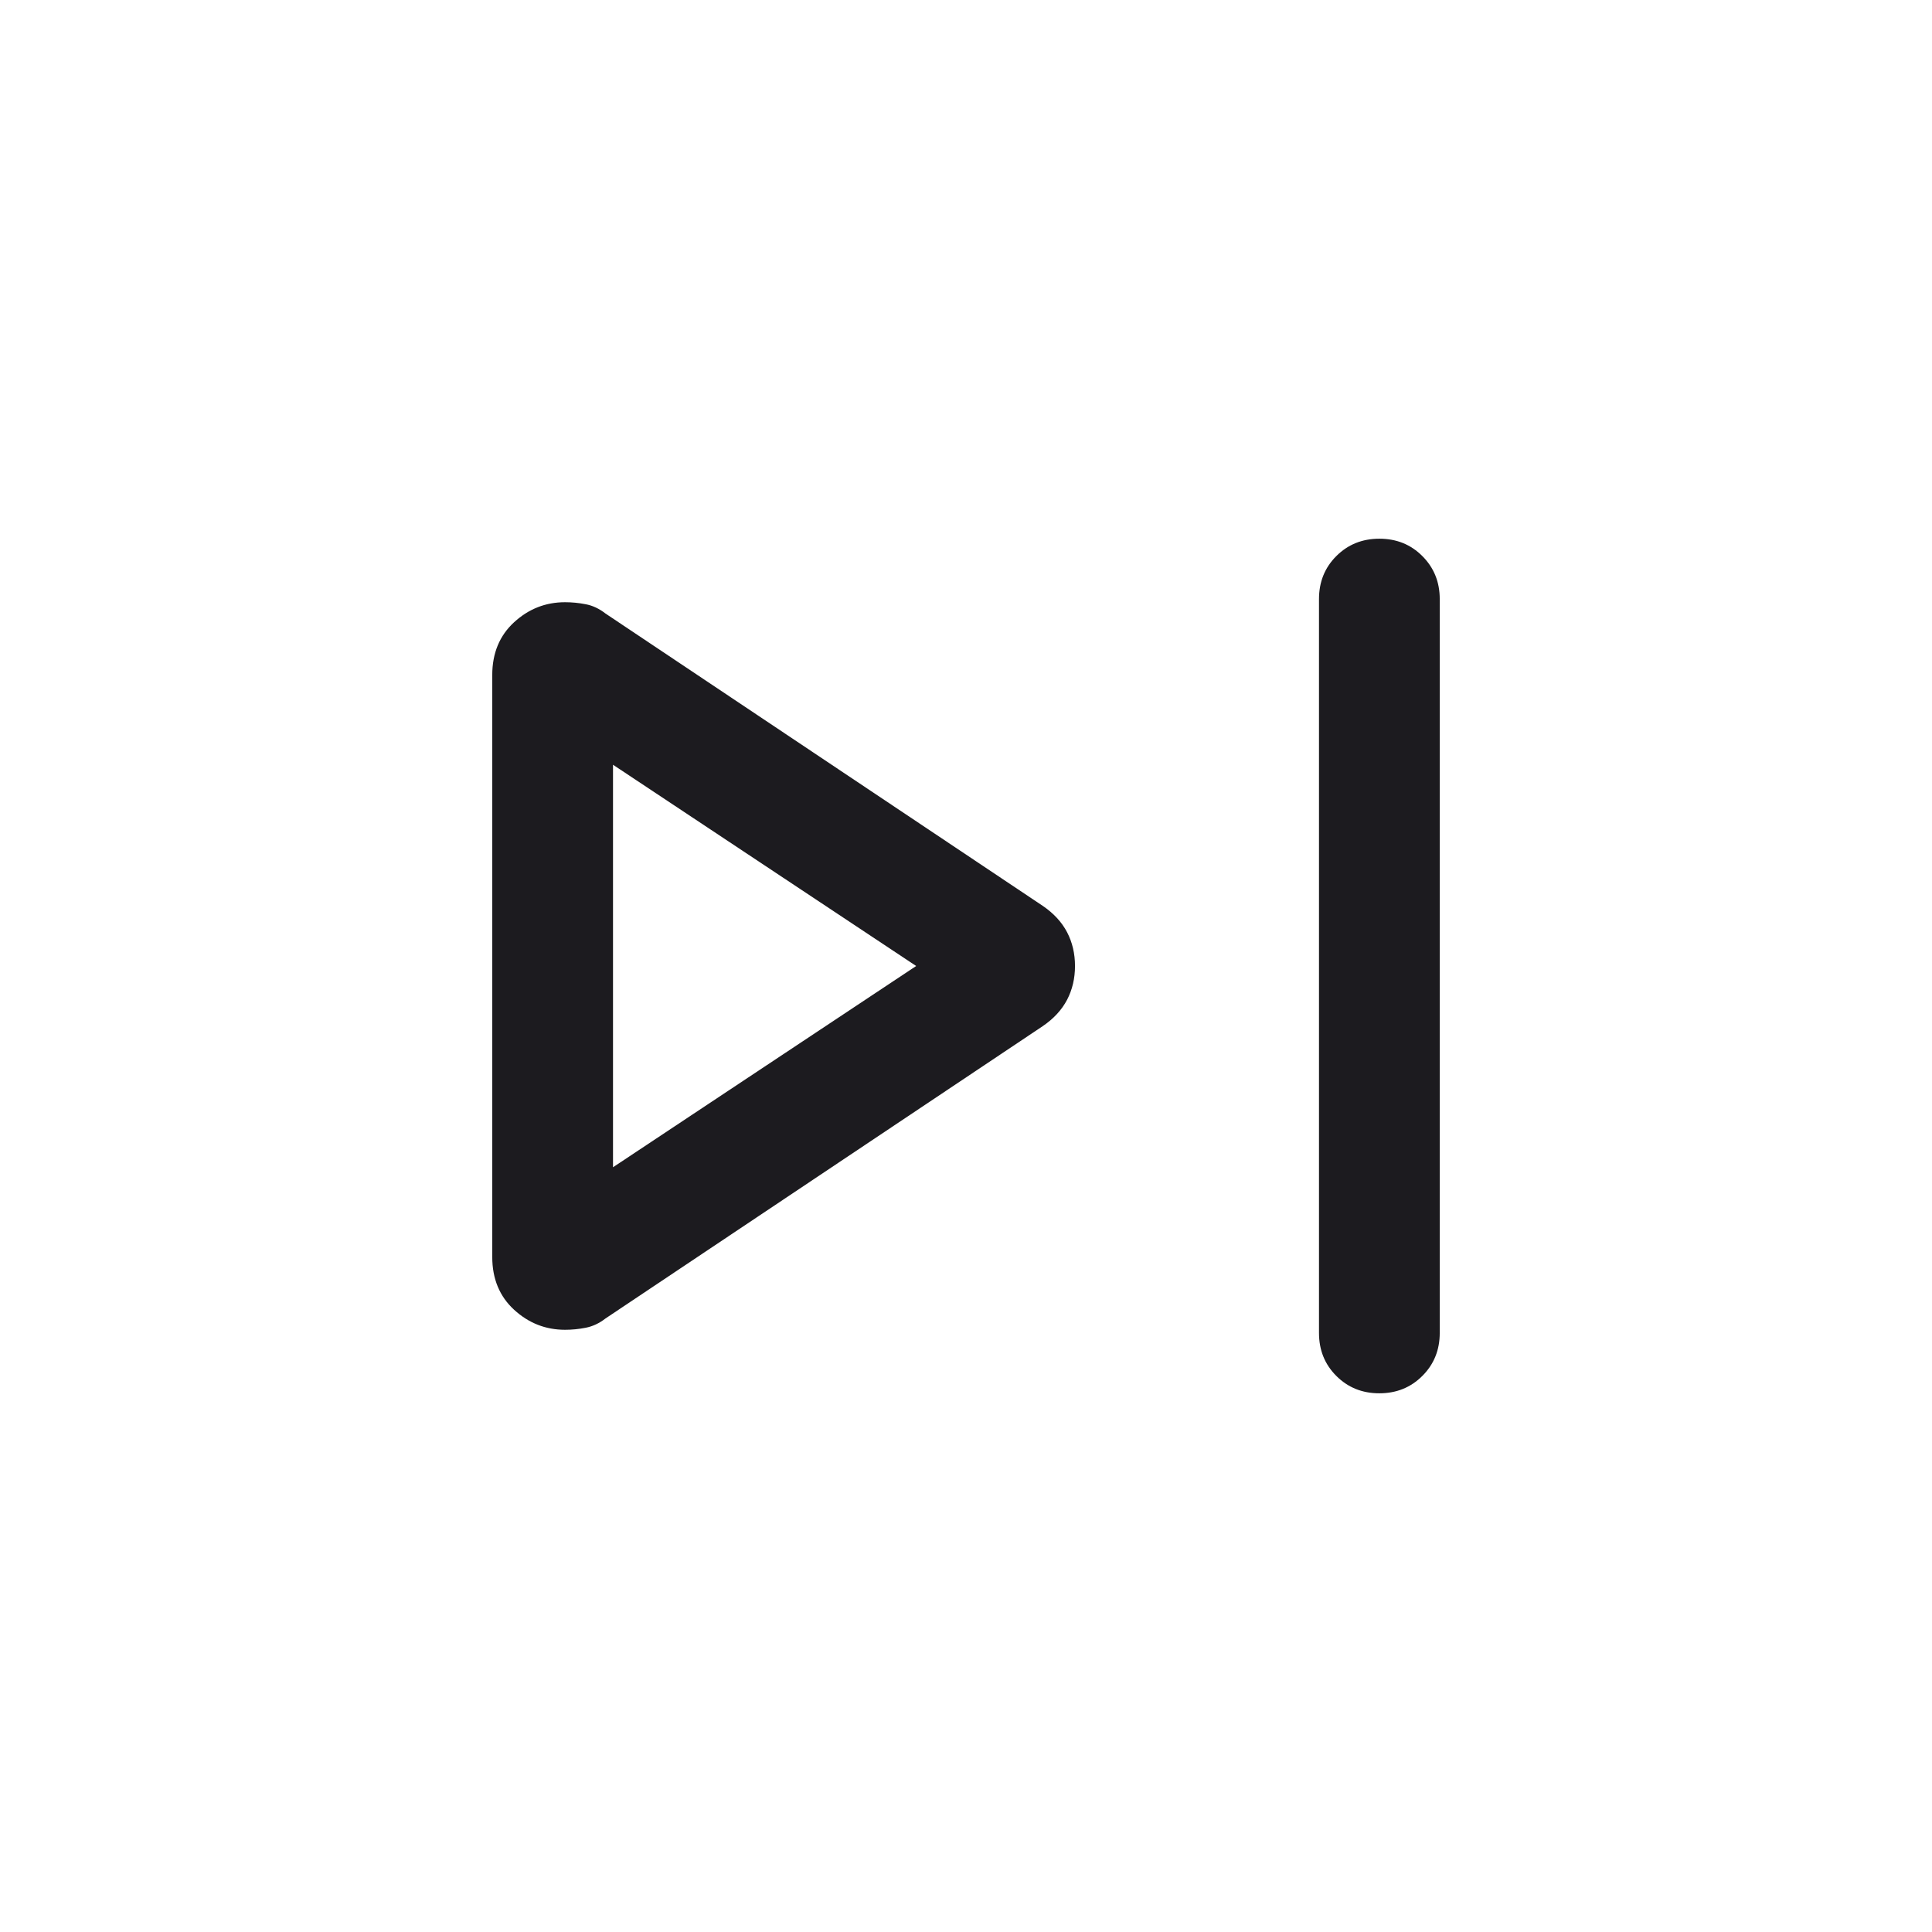 <svg width="24" height="24" viewBox="0 0 24 24" fill="none" xmlns="http://www.w3.org/2000/svg">
<mask id="mask0_362_612" style="mask-type:alpha" maskUnits="userSpaceOnUse" x="0" y="0" width="24" height="24">
<rect width="24" height="24" fill="#D9D9D9"/>
</mask>
<g mask="url(#mask0_362_612)">
<path d="M16.385 16.558V7.442C16.385 7.23 16.456 7.052 16.6 6.908C16.744 6.764 16.922 6.692 17.135 6.692C17.348 6.692 17.526 6.764 17.669 6.908C17.813 7.052 17.885 7.23 17.885 7.442V16.558C17.885 16.77 17.813 16.948 17.669 17.092C17.525 17.236 17.347 17.308 17.134 17.308C16.922 17.308 16.744 17.236 16.6 17.092C16.456 16.948 16.385 16.77 16.385 16.558ZM6.115 15.615V8.385C6.115 8.114 6.206 7.895 6.387 7.729C6.567 7.564 6.778 7.481 7.019 7.481C7.103 7.481 7.188 7.489 7.275 7.506C7.362 7.522 7.444 7.561 7.521 7.621L12.952 11.252C13.089 11.345 13.19 11.455 13.256 11.581C13.321 11.706 13.354 11.846 13.354 12C13.354 12.154 13.321 12.294 13.256 12.419C13.19 12.545 13.089 12.655 12.952 12.748L7.521 16.379C7.444 16.439 7.362 16.477 7.275 16.494C7.188 16.511 7.103 16.519 7.019 16.519C6.778 16.519 6.567 16.436 6.387 16.271C6.206 16.105 6.115 15.886 6.115 15.615ZM7.615 14.5L11.381 12L7.615 9.5V14.5Z" fill="#1C1B1F"/>
</g>
</svg>
